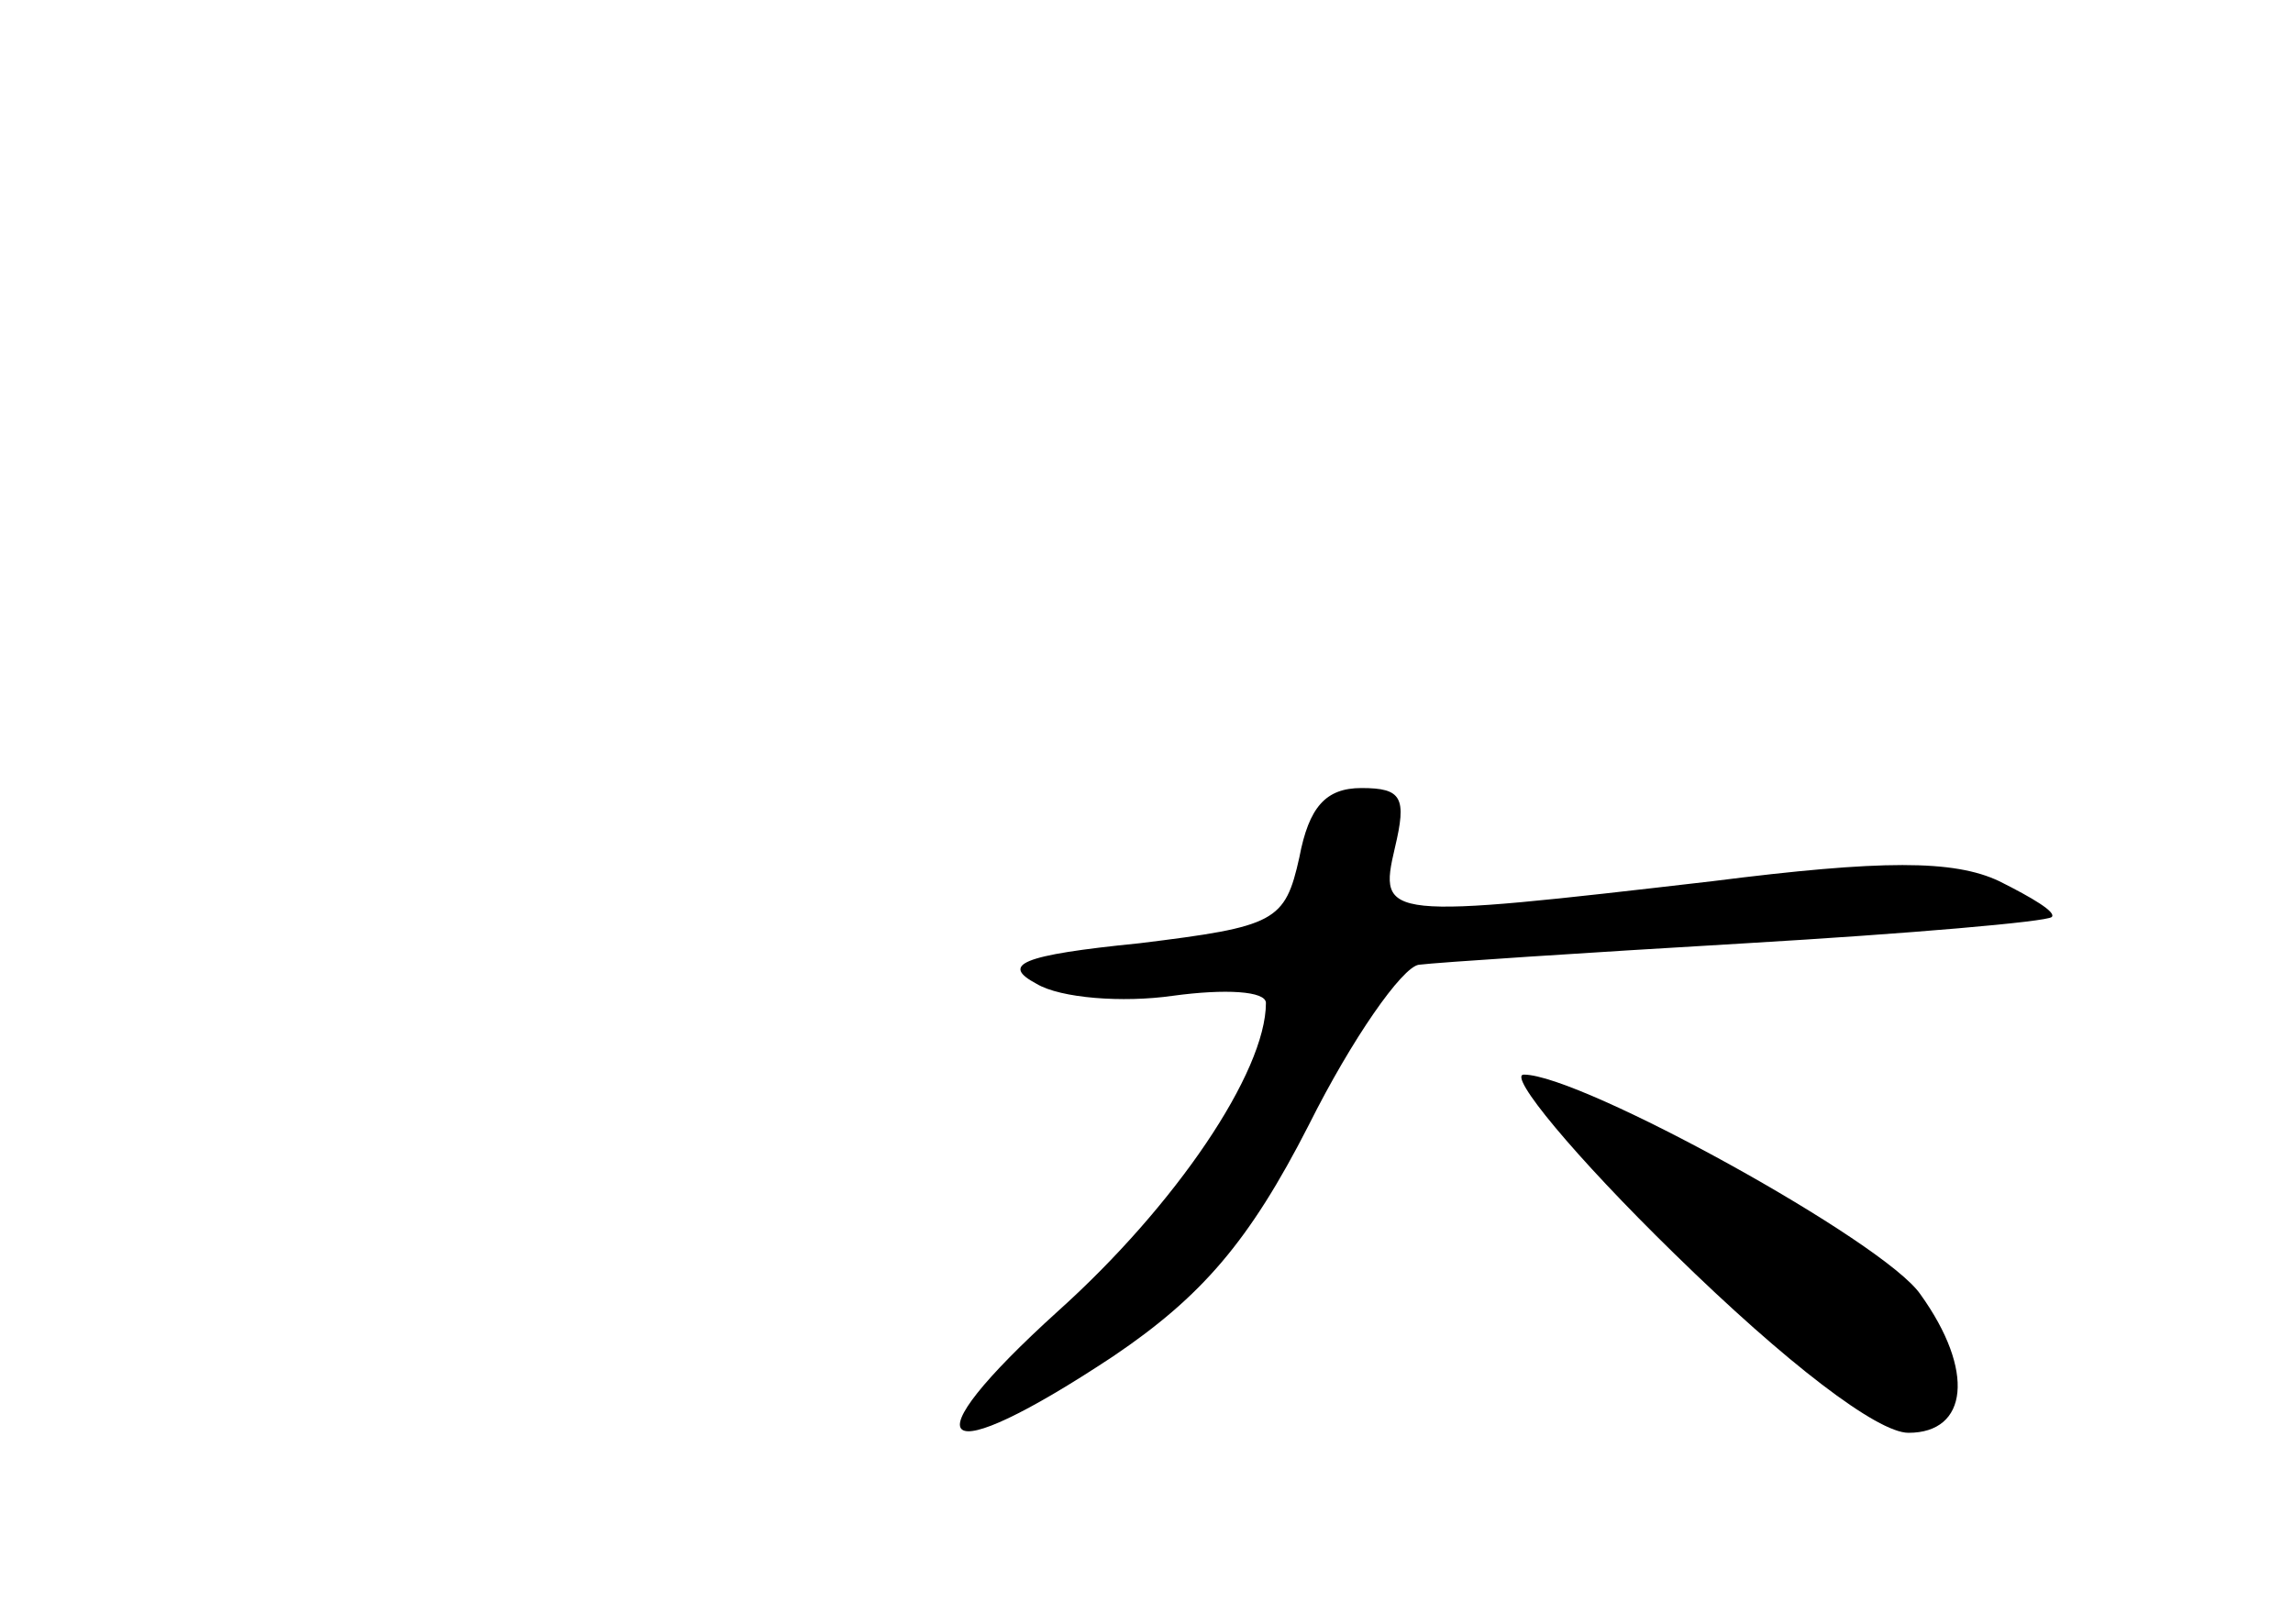 <?xml version="1.0" standalone="no"?>
<!DOCTYPE svg PUBLIC "-//W3C//DTD SVG 20010904//EN"
 "http://www.w3.org/TR/2001/REC-SVG-20010904/DTD/svg10.dtd">
<svg version="1.0" xmlns="http://www.w3.org/2000/svg"
 width="96pt" height="68pt" viewBox="0 0 96 68"
 preserveAspectRatio="xMidYMid meet">
<g transform="translate(0,68) scale(0.1,-0.1)"
fill="#000000" stroke="none">
<path d="M544 321 c-6 -27 -10 -29 -67 -36 -50 -5 -58 -9 -43 -17 10 -6 36 -8
57 -5 22 3 39 2 39 -3 0 -29 -38 -85 -87 -129 -64 -58 -51 -68 23 -19 37 25
57 48 82 97 18 36 39 66 46 67 8 1 69 5 137 9 68 4 126 9 128 11 2 2 -8 8 -22
15 -19 9 -49 9 -120 0 -138 -16 -140 -16 -133 14 5 21 3 25 -14 25 -15 0 -22
-8 -26 -29z"/>
<path d="M701 155 c47 -46 85 -75 98 -75 25 0 28 26 5 58 -15 22 -142 92 -166
92 -7 0 21 -34 63 -75z"/>
</g>
</svg>
